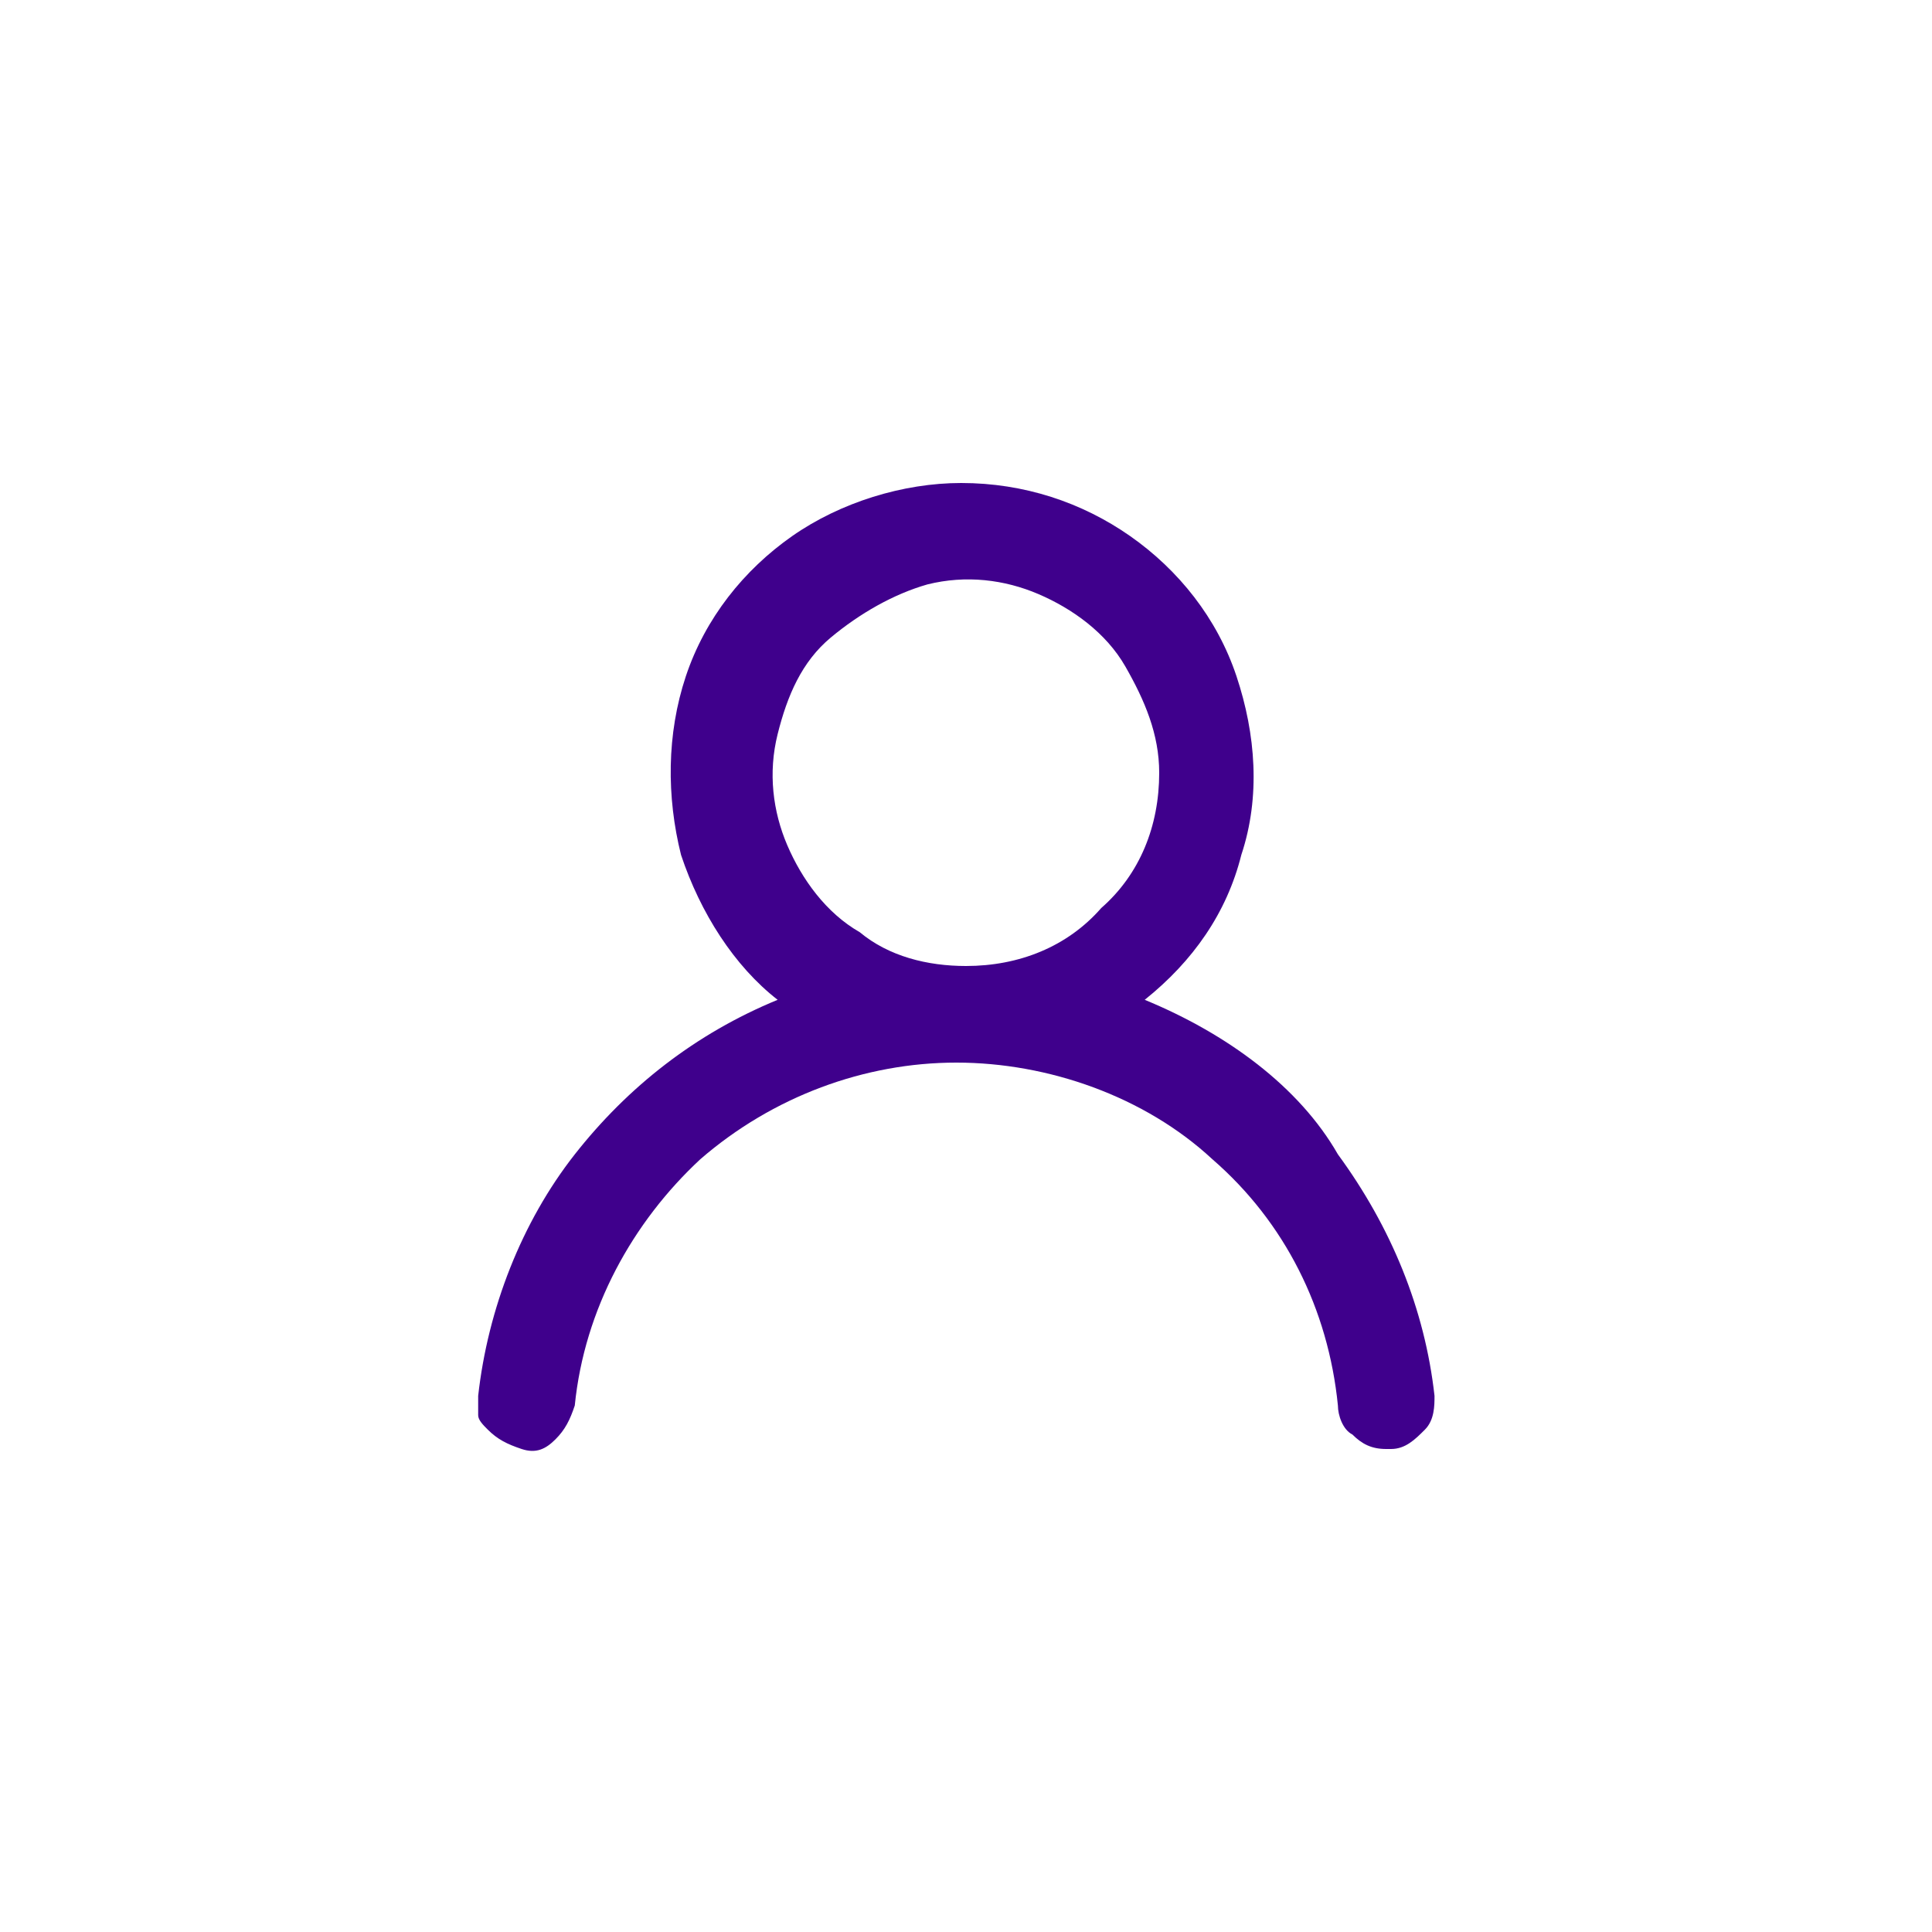 <?xml version="1.0" encoding="utf-8"?>
<!-- Generator: Adobe Illustrator 19.0.0, SVG Export Plug-In . SVG Version: 6.00 Build 0)  -->
<svg version="1.1" id="Layer_1" xmlns="http://www.w3.org/2000/svg" xmlns:xlink="http://www.w3.org/1999/xlink" x="0px" y="0px"
	 viewBox="-285 377 40 40" style="enable-background:new -285 377 40 40;" xml:space="preserve">
<style type="text/css">
	.st0{fill:#FFFFFF;}
	.st1{fill:#3F008C;}
</style>
<rect x="-285" y="377" class="st0" width="40" height="40"/>
<path class="st1" d="M-261.3,397.7c1-0.8,1.7-1.8,2-3c0.4-1.2,0.3-2.5-0.1-3.7s-1.2-2.2-2.2-2.9c-1-0.7-2.2-1.1-3.5-1.1
	c-1.2,0-2.5,0.4-3.5,1.1c-1,0.7-1.8,1.7-2.2,2.9s-0.4,2.5-0.1,3.7c0.4,1.2,1.1,2.3,2,3c-1.7,0.7-3.1,1.8-4.2,3.2
	c-1.1,1.4-1.8,3.2-2,5c0,0.1,0,0.3,0,0.4c0,0.1,0.1,0.2,0.2,0.3c0.2,0.2,0.4,0.3,0.7,0.4s0.5,0,0.7-0.2c0.2-0.2,0.3-0.4,0.4-0.7
	c0.2-2,1.2-3.8,2.6-5.1c1.5-1.3,3.4-2,5.3-2s3.9,0.7,5.3,2c1.5,1.3,2.4,3.1,2.6,5.1c0,0.2,0.1,0.5,0.3,0.6c0.2,0.2,0.4,0.3,0.7,0.3
	h0.1c0.3,0,0.5-0.2,0.7-0.4c0.2-0.2,0.2-0.5,0.2-0.7c-0.2-1.8-0.9-3.5-2-5C-258.1,399.5-259.6,398.4-261.3,397.7L-261.3,397.7z
	 M-265,397c-0.8,0-1.6-0.2-2.2-0.7c-0.7-0.4-1.2-1.1-1.5-1.8c-0.3-0.7-0.4-1.5-0.2-2.3c0.2-0.8,0.5-1.5,1.1-2s1.3-0.9,2-1.1
	c0.8-0.2,1.6-0.1,2.3,0.2c0.7,0.3,1.4,0.8,1.8,1.5c0.4,0.7,0.7,1.4,0.7,2.2c0,1.1-0.4,2.1-1.2,2.8C-262.9,396.6-263.9,397-265,397z"
	/>
</svg>
